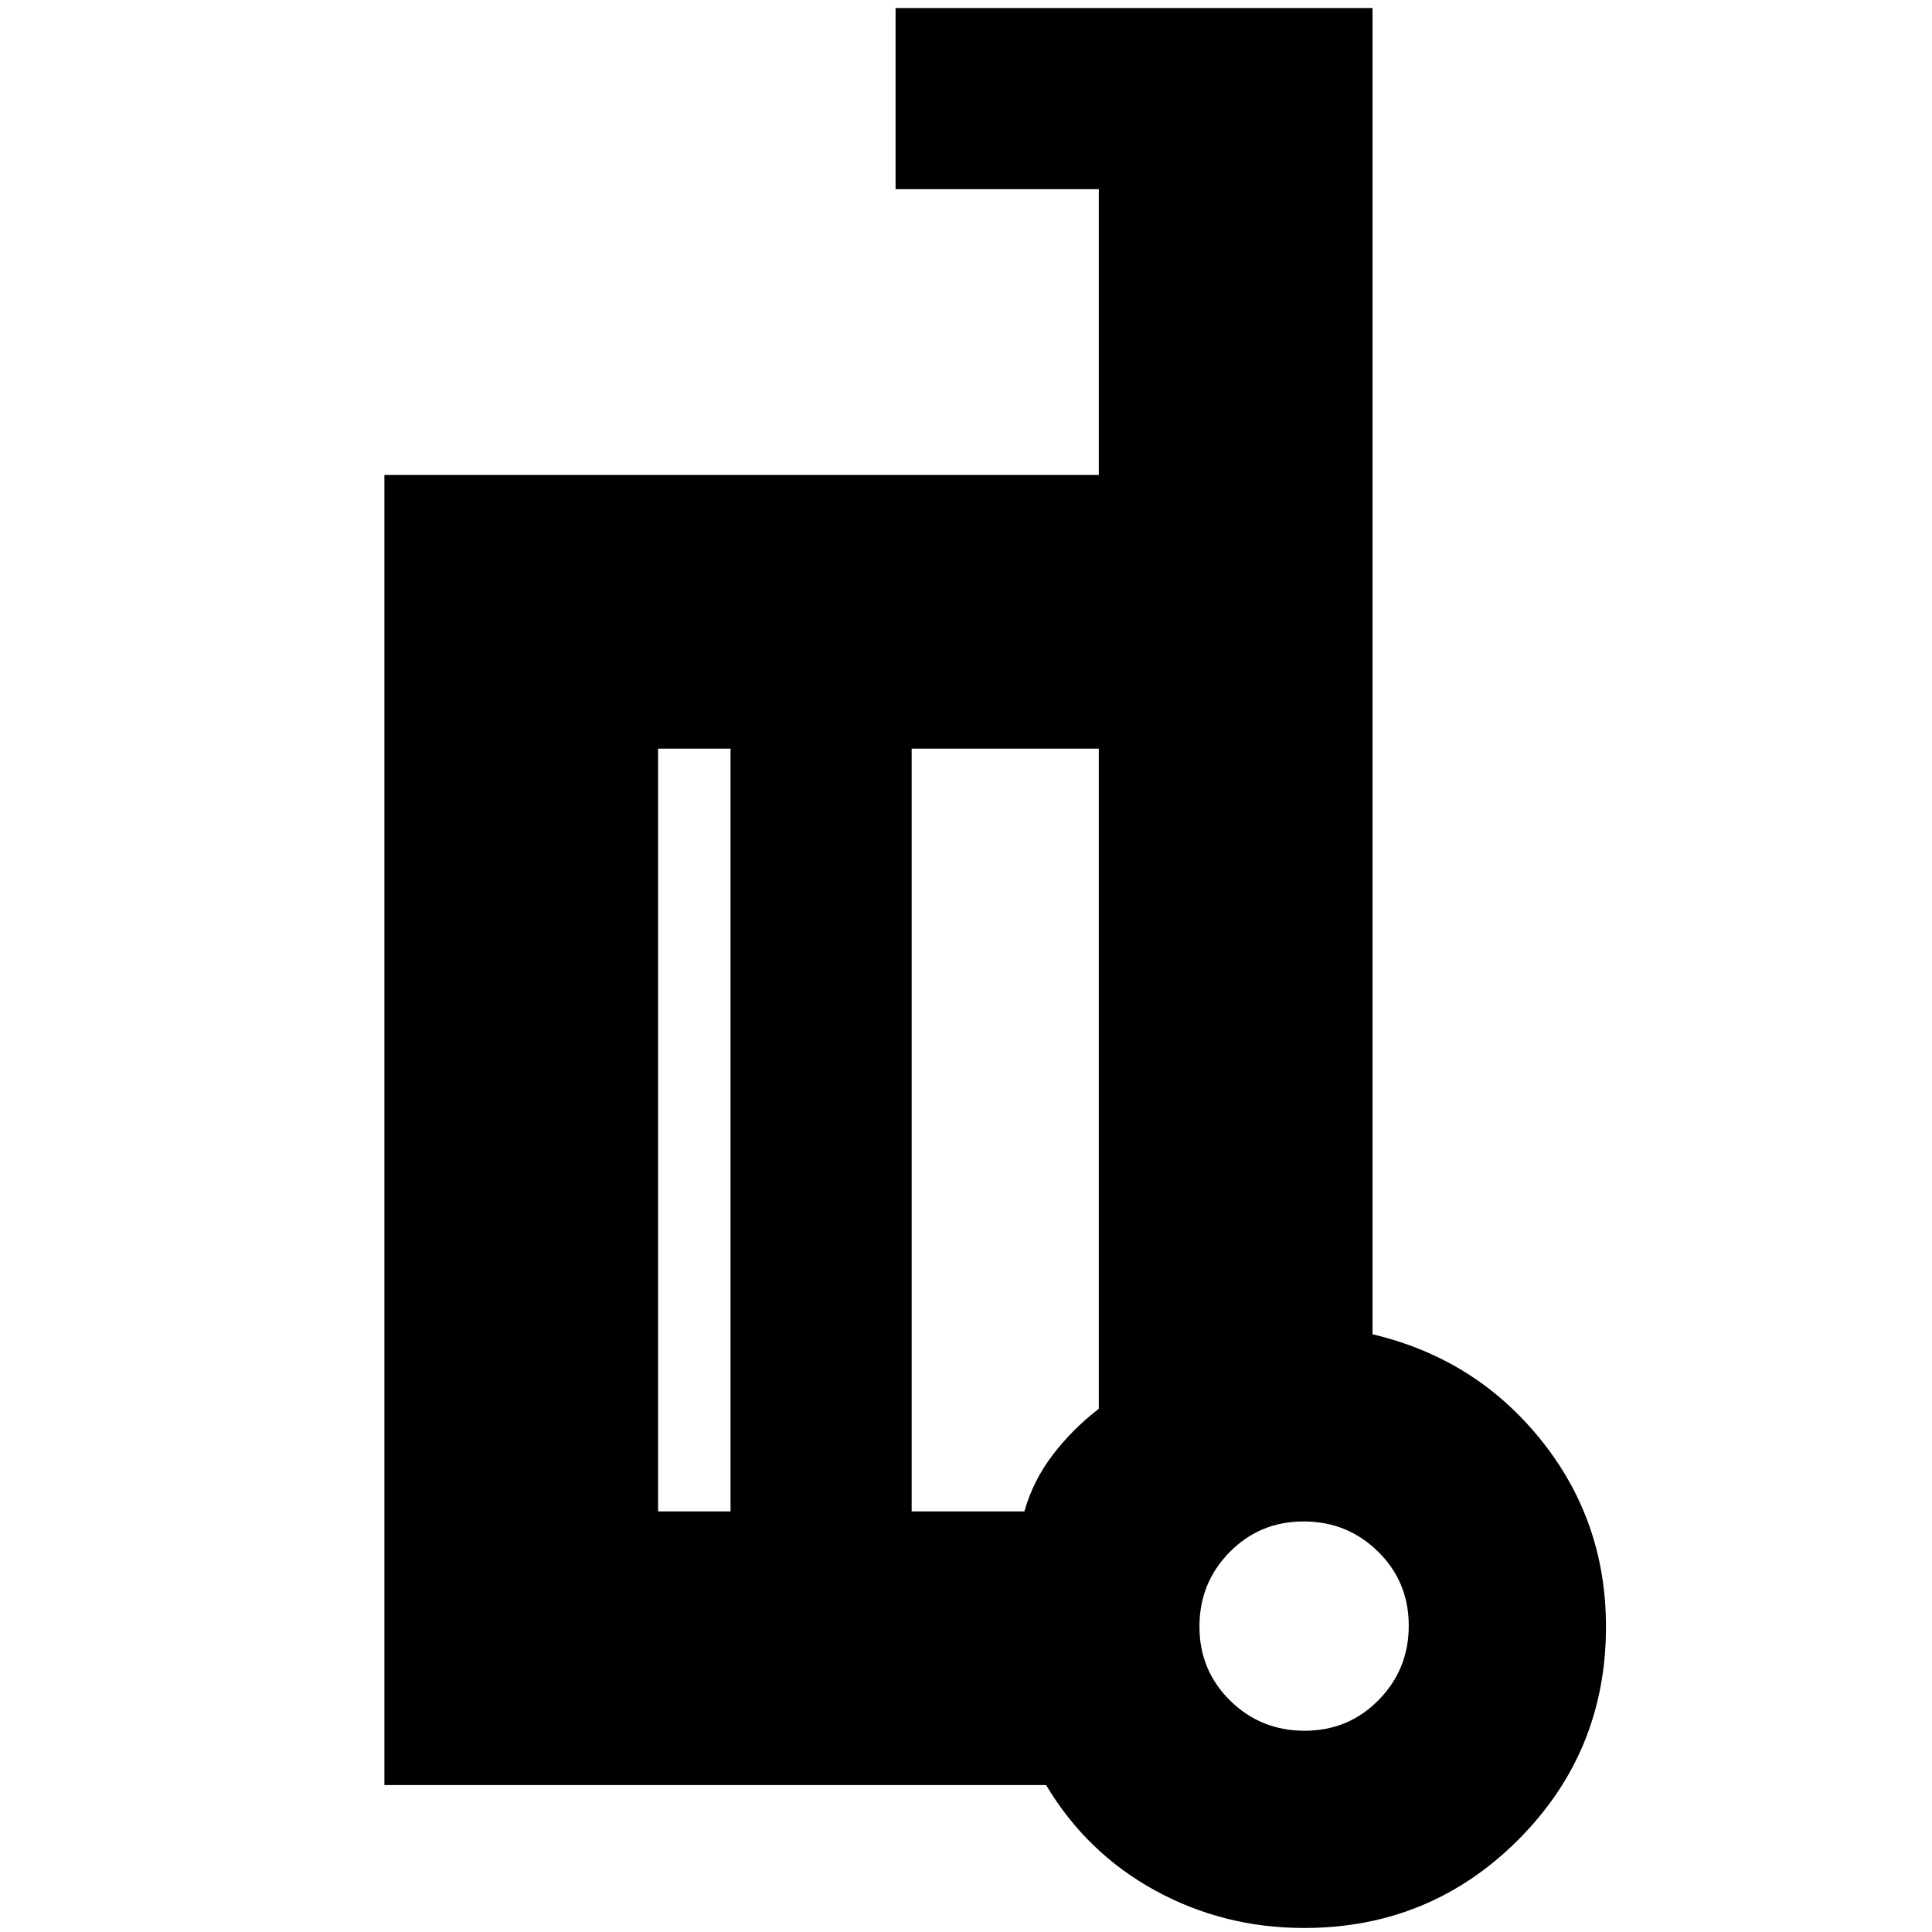 <svg xmlns="http://www.w3.org/2000/svg" height="24" viewBox="0 -960 960 960" width="24"><path d="M682-297q51 12 83.5 52.25t32.5 93.044q0 62.378-43.75 106.042T648-2q-40 0-74.05-18.65Q539.901-39.3 519.812-73H191v-651h355v-142H445v-90h237v659Zm-319 88v-379h-36v379h36Zm90-379v379h56q4.364-15.375 14.182-28.188Q533-250 546-260v-328h-93Zm195.235 488Q670-100 685-115.235q15-15.236 15-37Q700-174 684.765-189q-15.236-15-37-15Q626-204 611-188.765q-15 15.236-15 37Q596-130 611.235-115q15.236 15 37 15ZM648-152ZM453-399Zm-90 190v-379 379Zm90-379v379-379Z"/></svg>